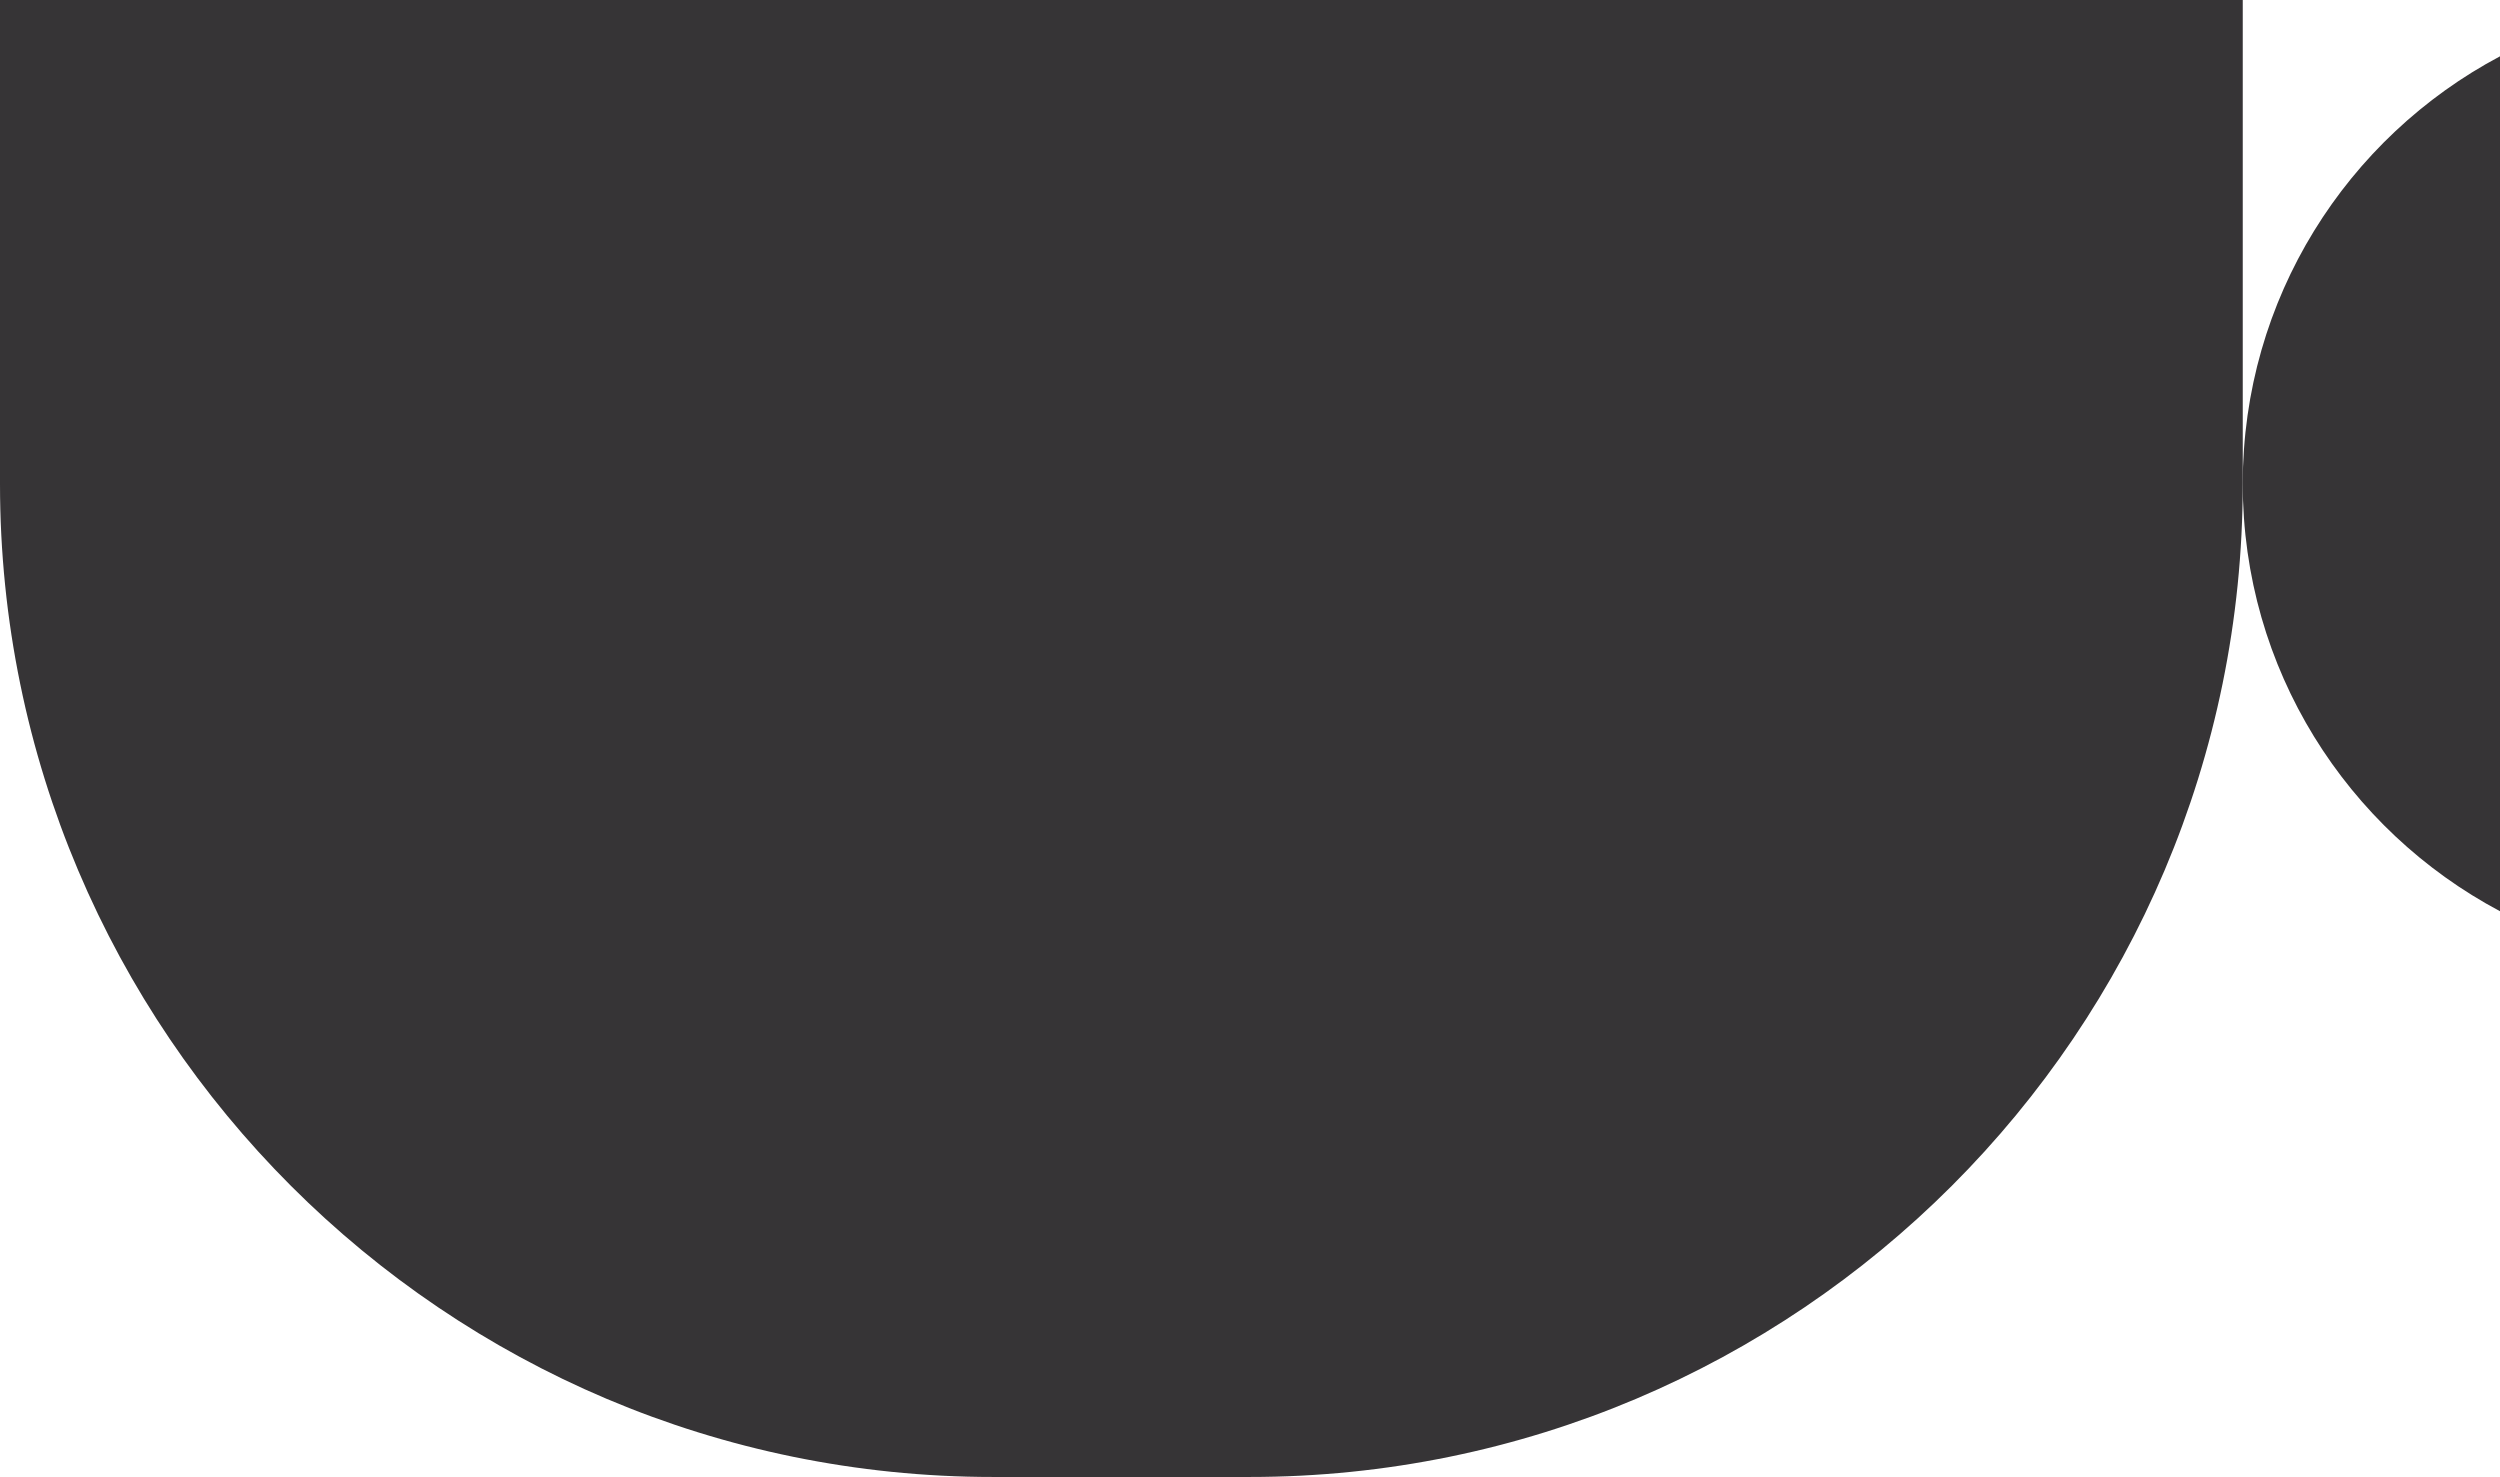 <?xml version="1.0" encoding="UTF-8"?>
<svg id="Layer_1" data-name="Layer 1" xmlns="http://www.w3.org/2000/svg" viewBox="0 0 331.2 195.67">
  <defs>
    <style>
      .cls-1 {
        fill: #363436;
        stroke-width: 0px;
      }
    </style>
  </defs>
  <path class="cls-1" d="M0,0h297.12v64.09c0,72.62-58.96,131.58-131.58,131.58h-33.97C58.96,195.67,0,136.71,0,64.09V0H0Z"/>
  <path class="cls-1" d="M331.2,7.46c-20.27,10.76-34.08,32.08-34.08,56.63s13.81,45.86,34.08,56.63V7.46Z"/>
</svg>